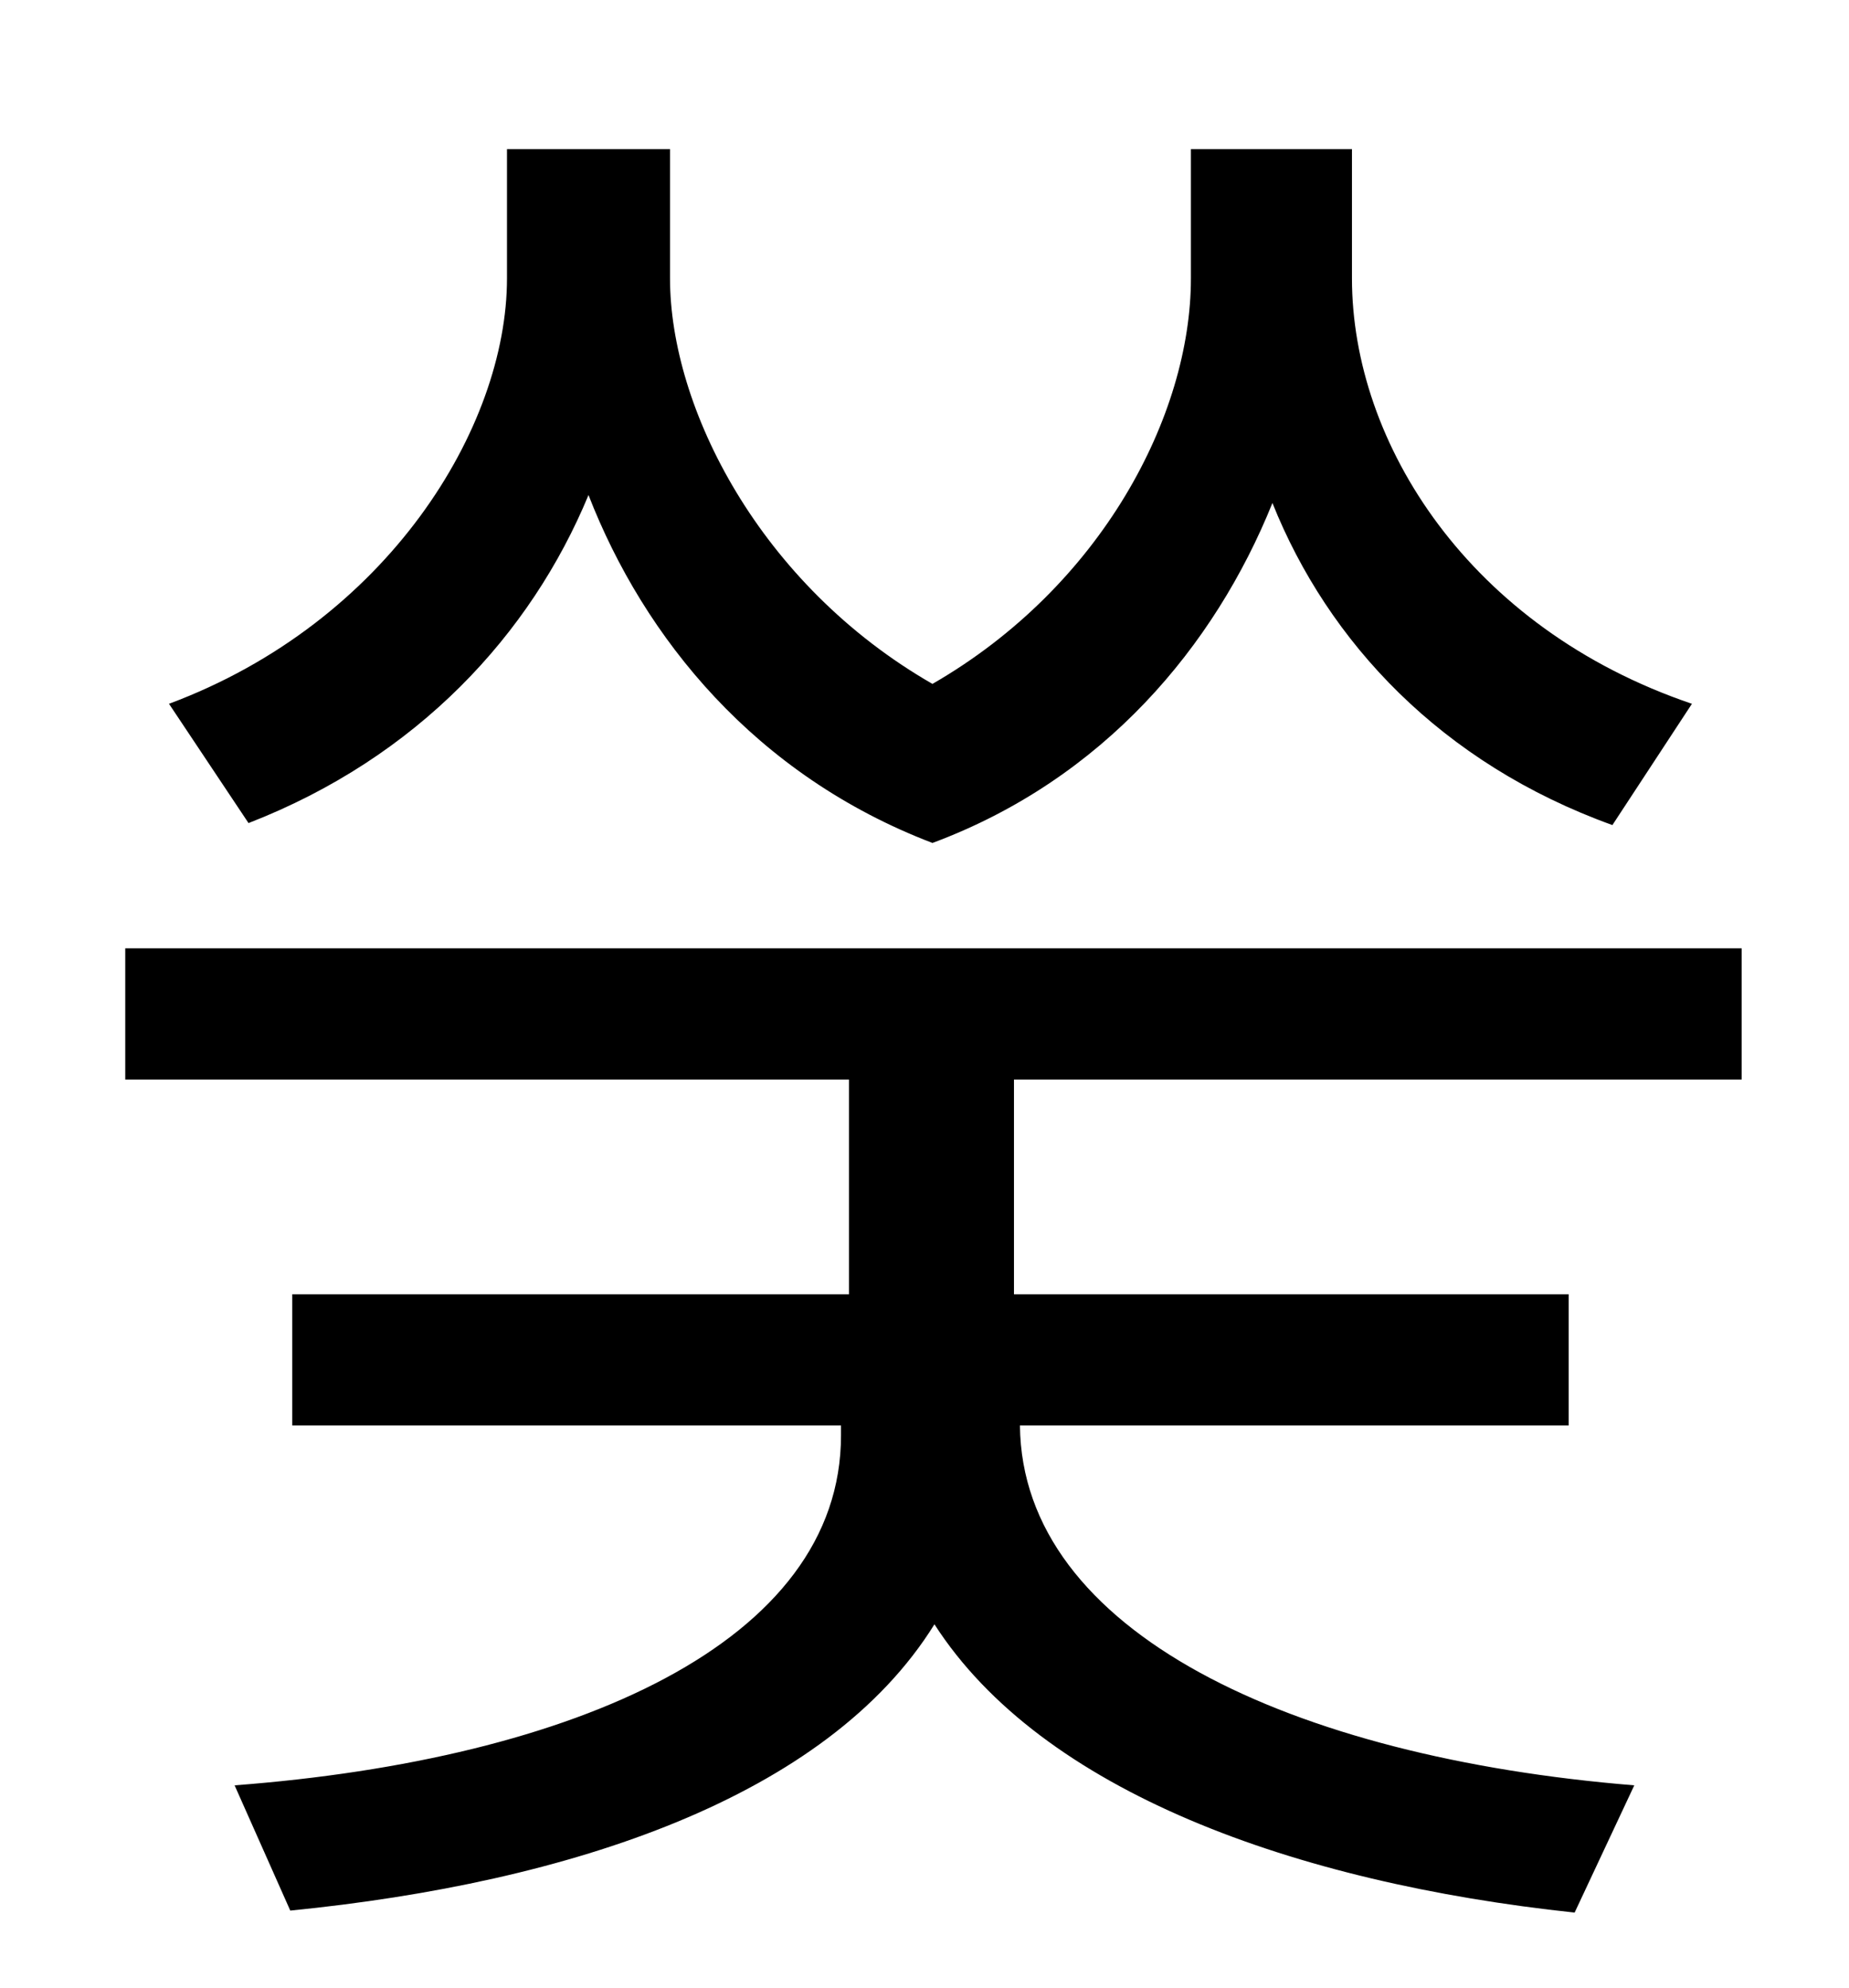 <?xml version="1.0" standalone="no"?>
<!DOCTYPE svg PUBLIC "-//W3C//DTD SVG 1.1//EN" "http://www.w3.org/Graphics/SVG/1.1/DTD/svg11.dtd" >
<svg xmlns="http://www.w3.org/2000/svg" xmlns:xlink="http://www.w3.org/1999/xlink" version="1.1" viewBox="-10 0 930 1000">
   <path fill="currentColor"
d="M841 354l-40 61c-86 -31 -143 -92 -171 -162c-29 72 -85 139 -171 171c-89 -34 -145 -103 -173 -175c-29 70 -86 132 -171 165l-40 -60c110 -41 170 -139 170 -214v-65h82v65c0 65 45 154 132 204c85 -49 130 -135 130 -204v-65h81v65c0 83 59 176 171 214zM866 543h-366
v108h279v66h-276c1 104 137 167 309 181l-30 64c-141 -15 -268 -61 -322 -145c-54 87 -183 130 -324 144l-28 -63c171 -13 305 -72 305 -176v-5h-276v-66h280v-108h-364v-66h813v66z" />
</svg>
